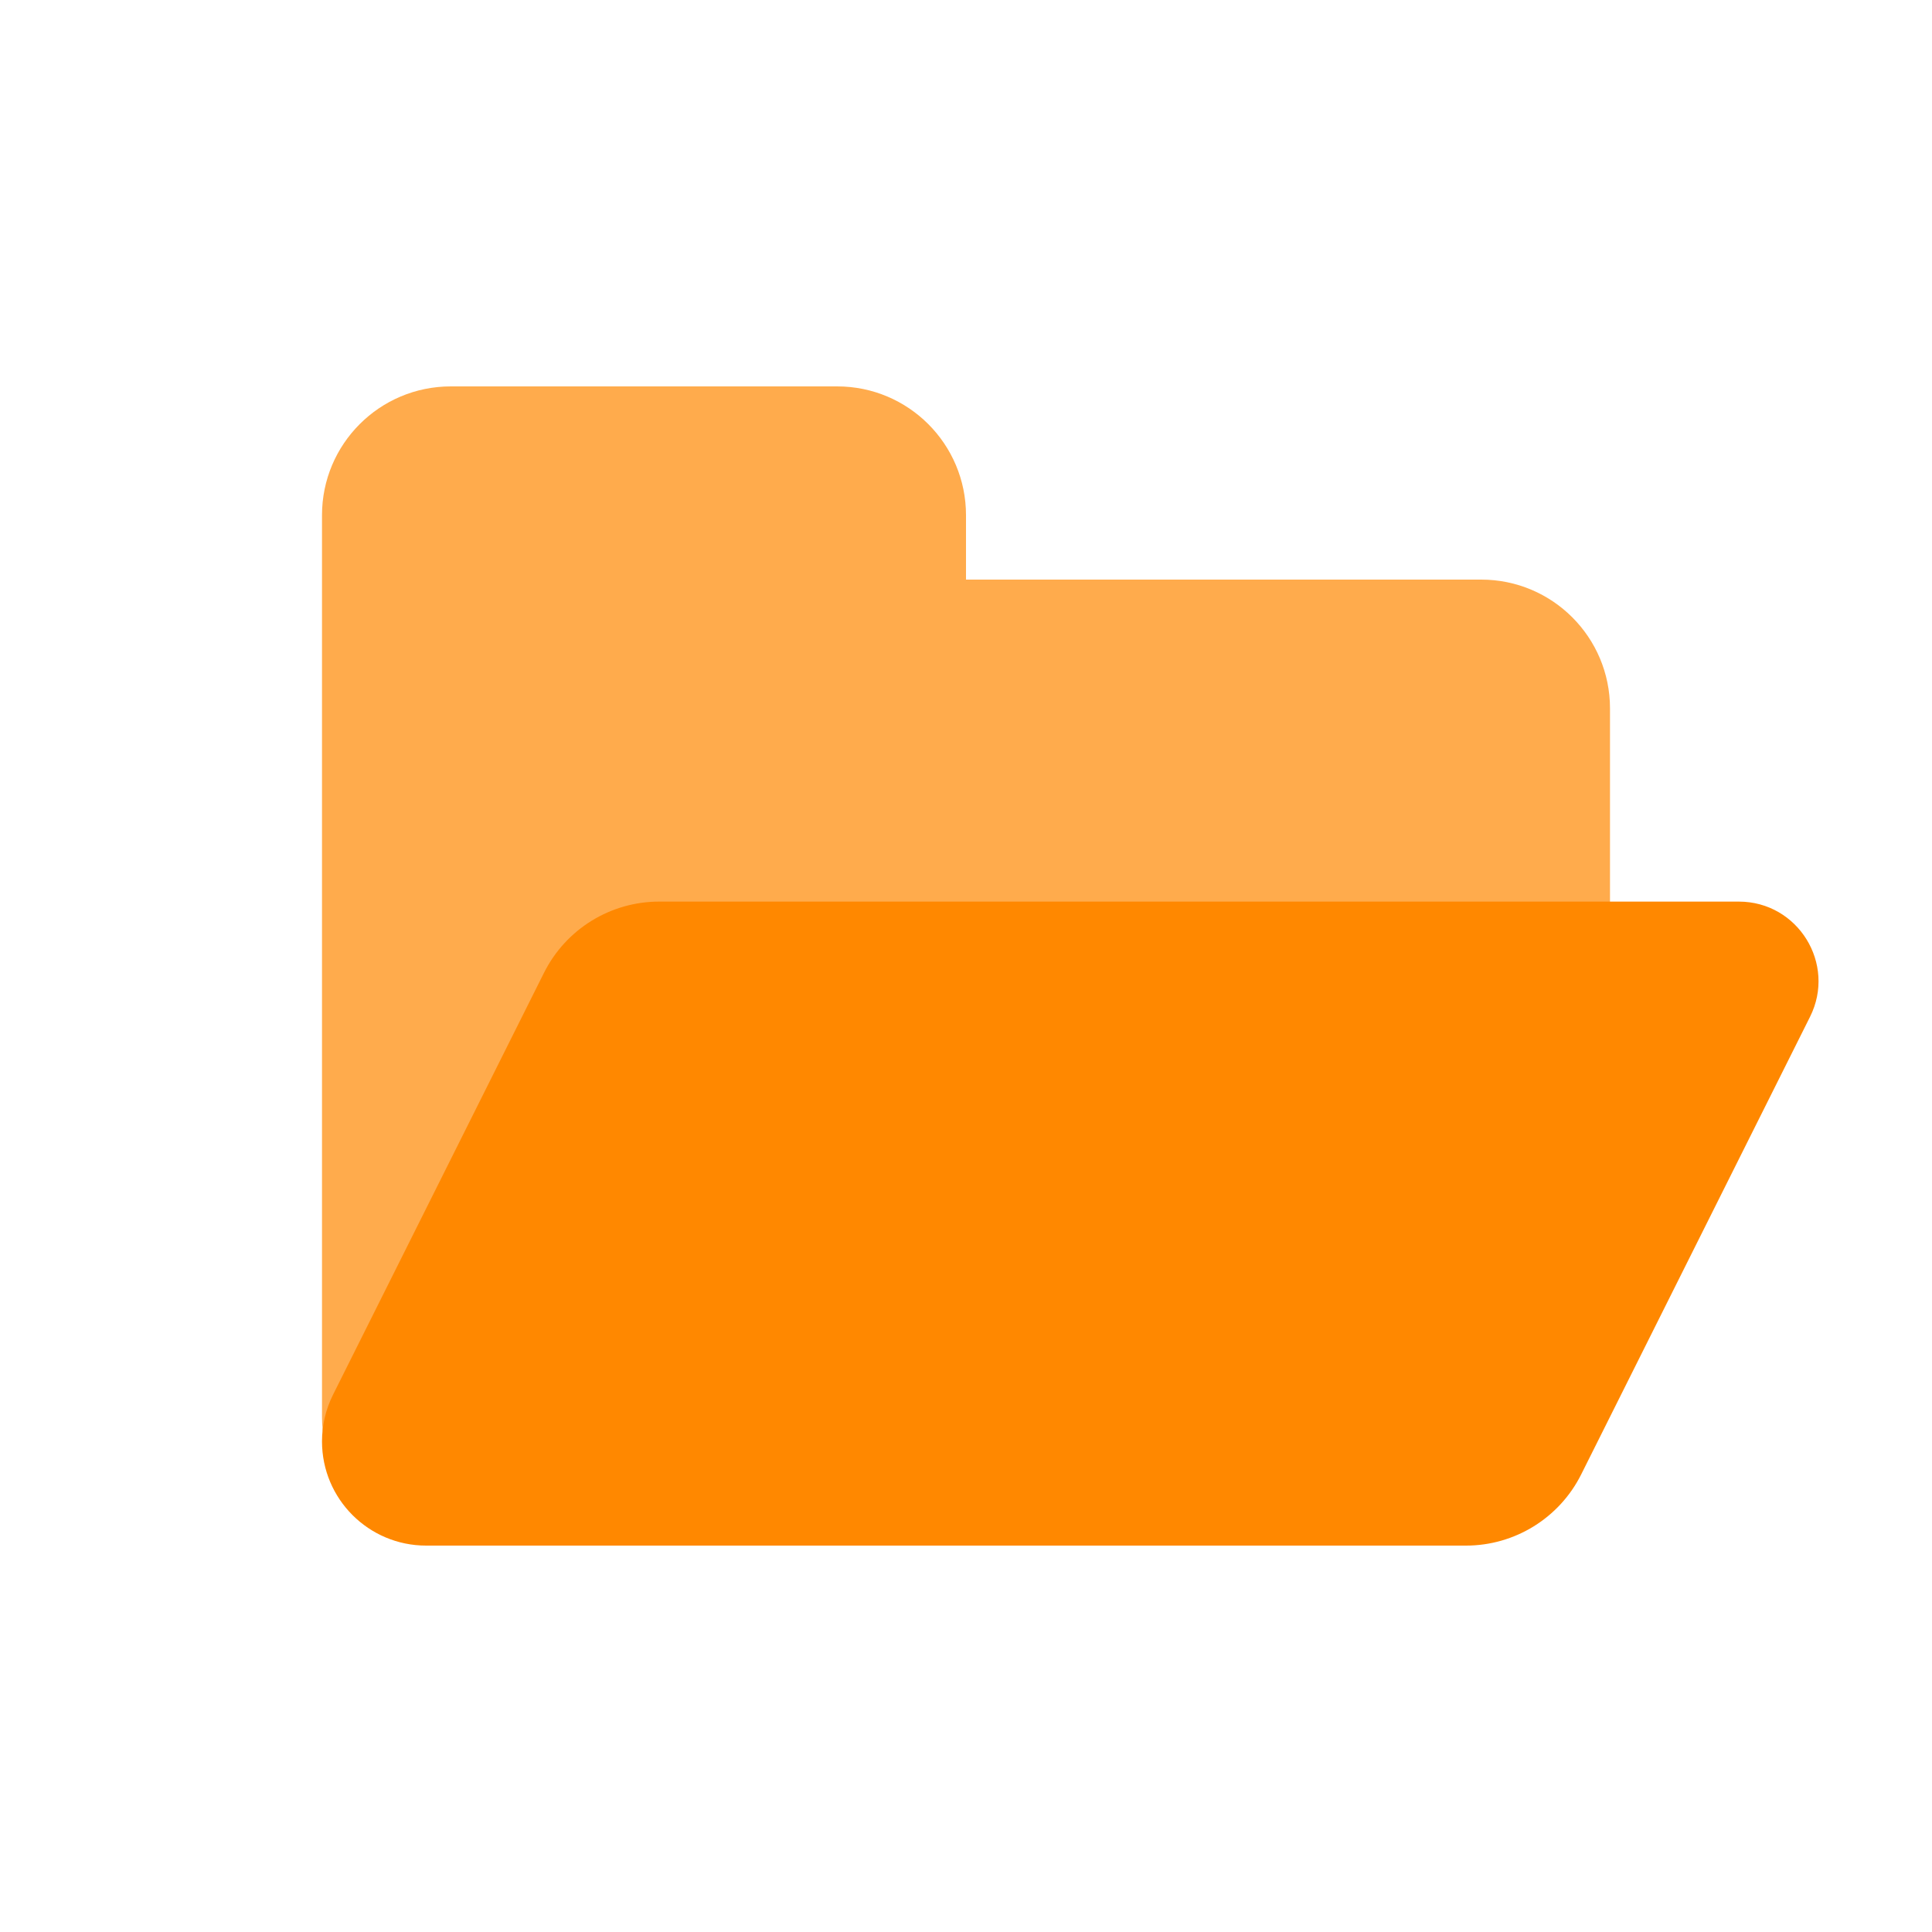 <svg width="30" height="30" viewBox="0 0 30 30" fill="none" xmlns="http://www.w3.org/2000/svg">
<path opacity="0.7" d="M13 6C14.105 6 15 6.895 15 8V9H23C24.105 9 25 9.895 25 11V19C25 21.761 22.761 24 20 24H7C5.895 24 5 23.105 5 22V8C5 6.895 5.895 6 7 6H13Z" fill="#FF8800"/>
<path d="M28.106 15.789C28.517 14.967 27.919 14 27 14H10.236C9.479 14 8.786 14.428 8.447 15.106L5.171 21.658C5.058 21.883 5 22.131 5 22.382C5 23.276 5.724 24 6.618 24H22.764C23.521 24 24.214 23.572 24.553 22.894L28.106 15.789Z" fill="#FF8800"/>
</svg>
